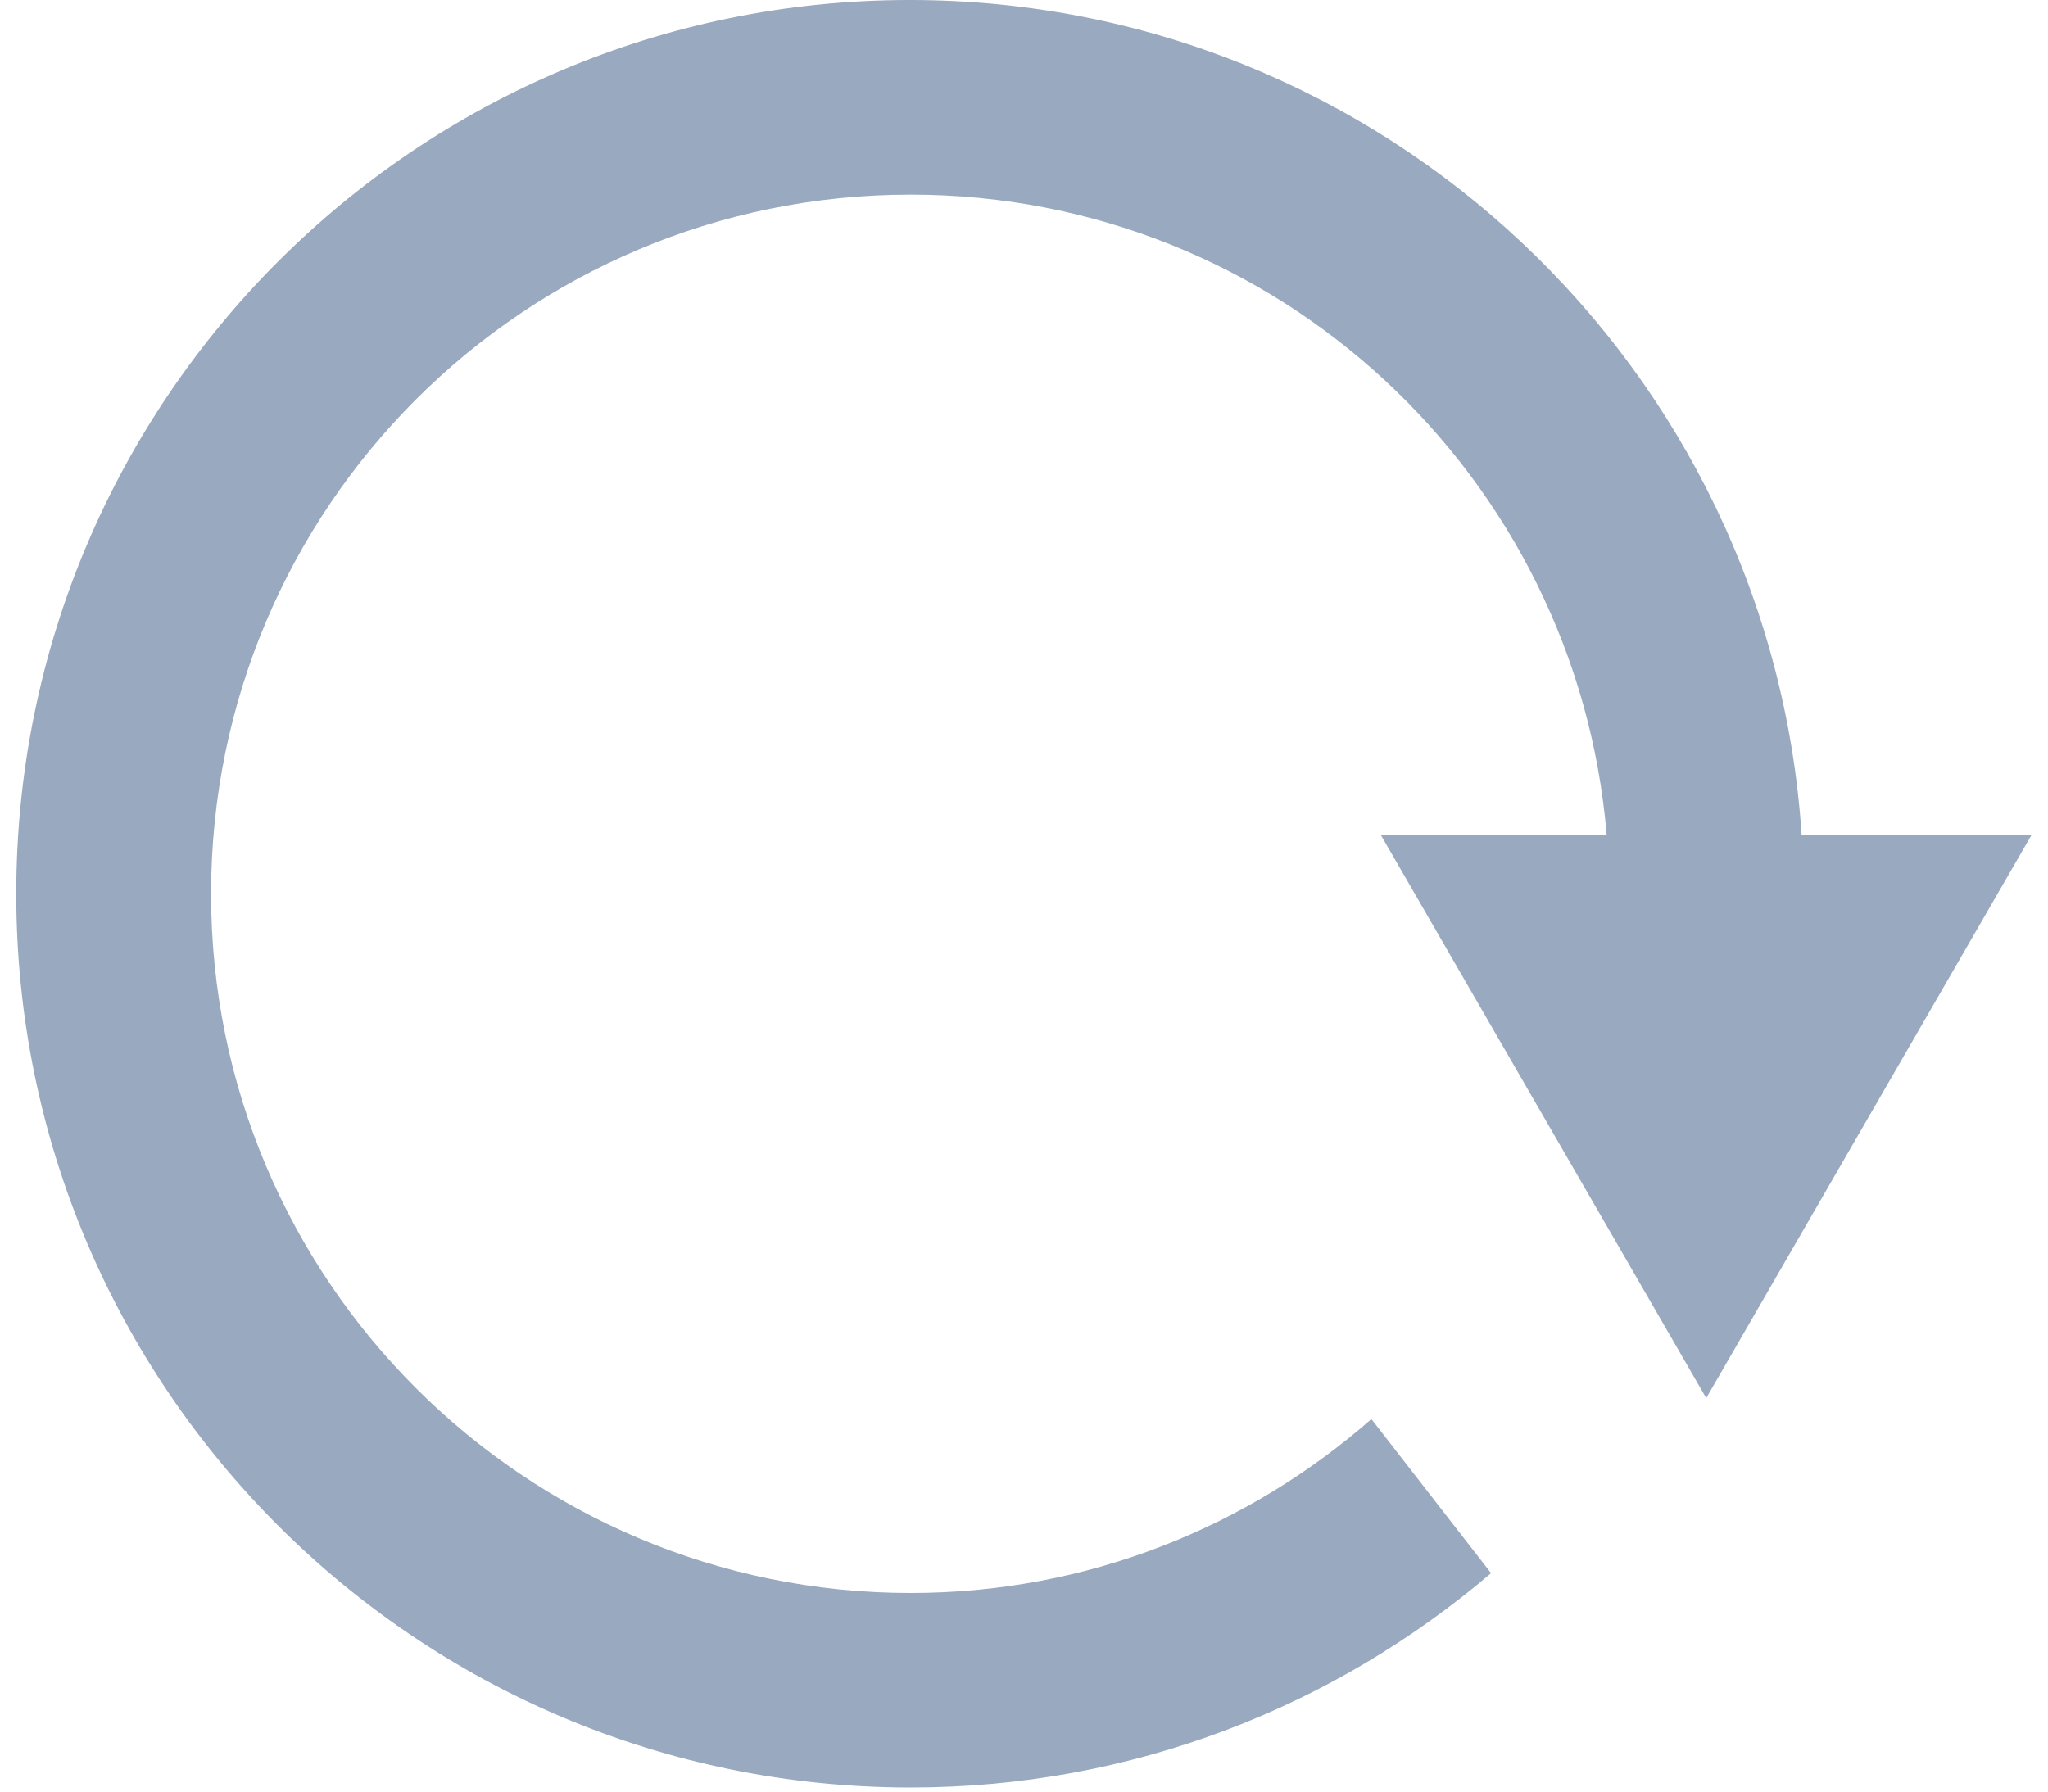 <?xml version="1.0" encoding="UTF-8"?>
<svg width="16px" height="14px" viewBox="0 0 16 14" version="1.1" xmlns="http://www.w3.org/2000/svg" xmlns:xlink="http://www.w3.org/1999/xlink">
    <!-- Generator: Sketch 44.1 (41455) - http://www.bohemiancoding.com/sketch -->
    <title>Shape</title>
    <desc>Created with Sketch.</desc>
    <defs></defs>
    <g id="Page-2" stroke="none" stroke-width="1" fill="none" fill-rule="evenodd">
        <g id="云控平台-绑定状态--未绑定" transform="translate(-307, -129)" fill-rule="nonzero" fill="#99A9BF">
            <g id="Group-6" transform="translate(40, 111)">
                <g id="刷新" transform="translate(265, 15)">
                    <path d="M15.33,13.925 L17.873,9.522 L16.075,9.522 C15.835,5.883 12.811,3 9.108,3 C5.249,3 2.127,6.127 2.127,9.985 C2.127,13.841 5.256,16.968 9.115,16.968 C10.847,16.968 12.428,16.335 13.649,15.293 L12.714,14.089 C11.752,14.932 10.495,15.448 9.115,15.448 C6.096,15.448 3.649,13.001 3.649,9.985 C3.649,6.967 6.096,4.521 9.115,4.521 C11.978,4.521 14.316,6.722 14.552,9.522 L12.786,9.522 L15.33,13.925 Z" id="Shape"></path>
                </g>
            </g>
        </g>
    </g>
</svg>